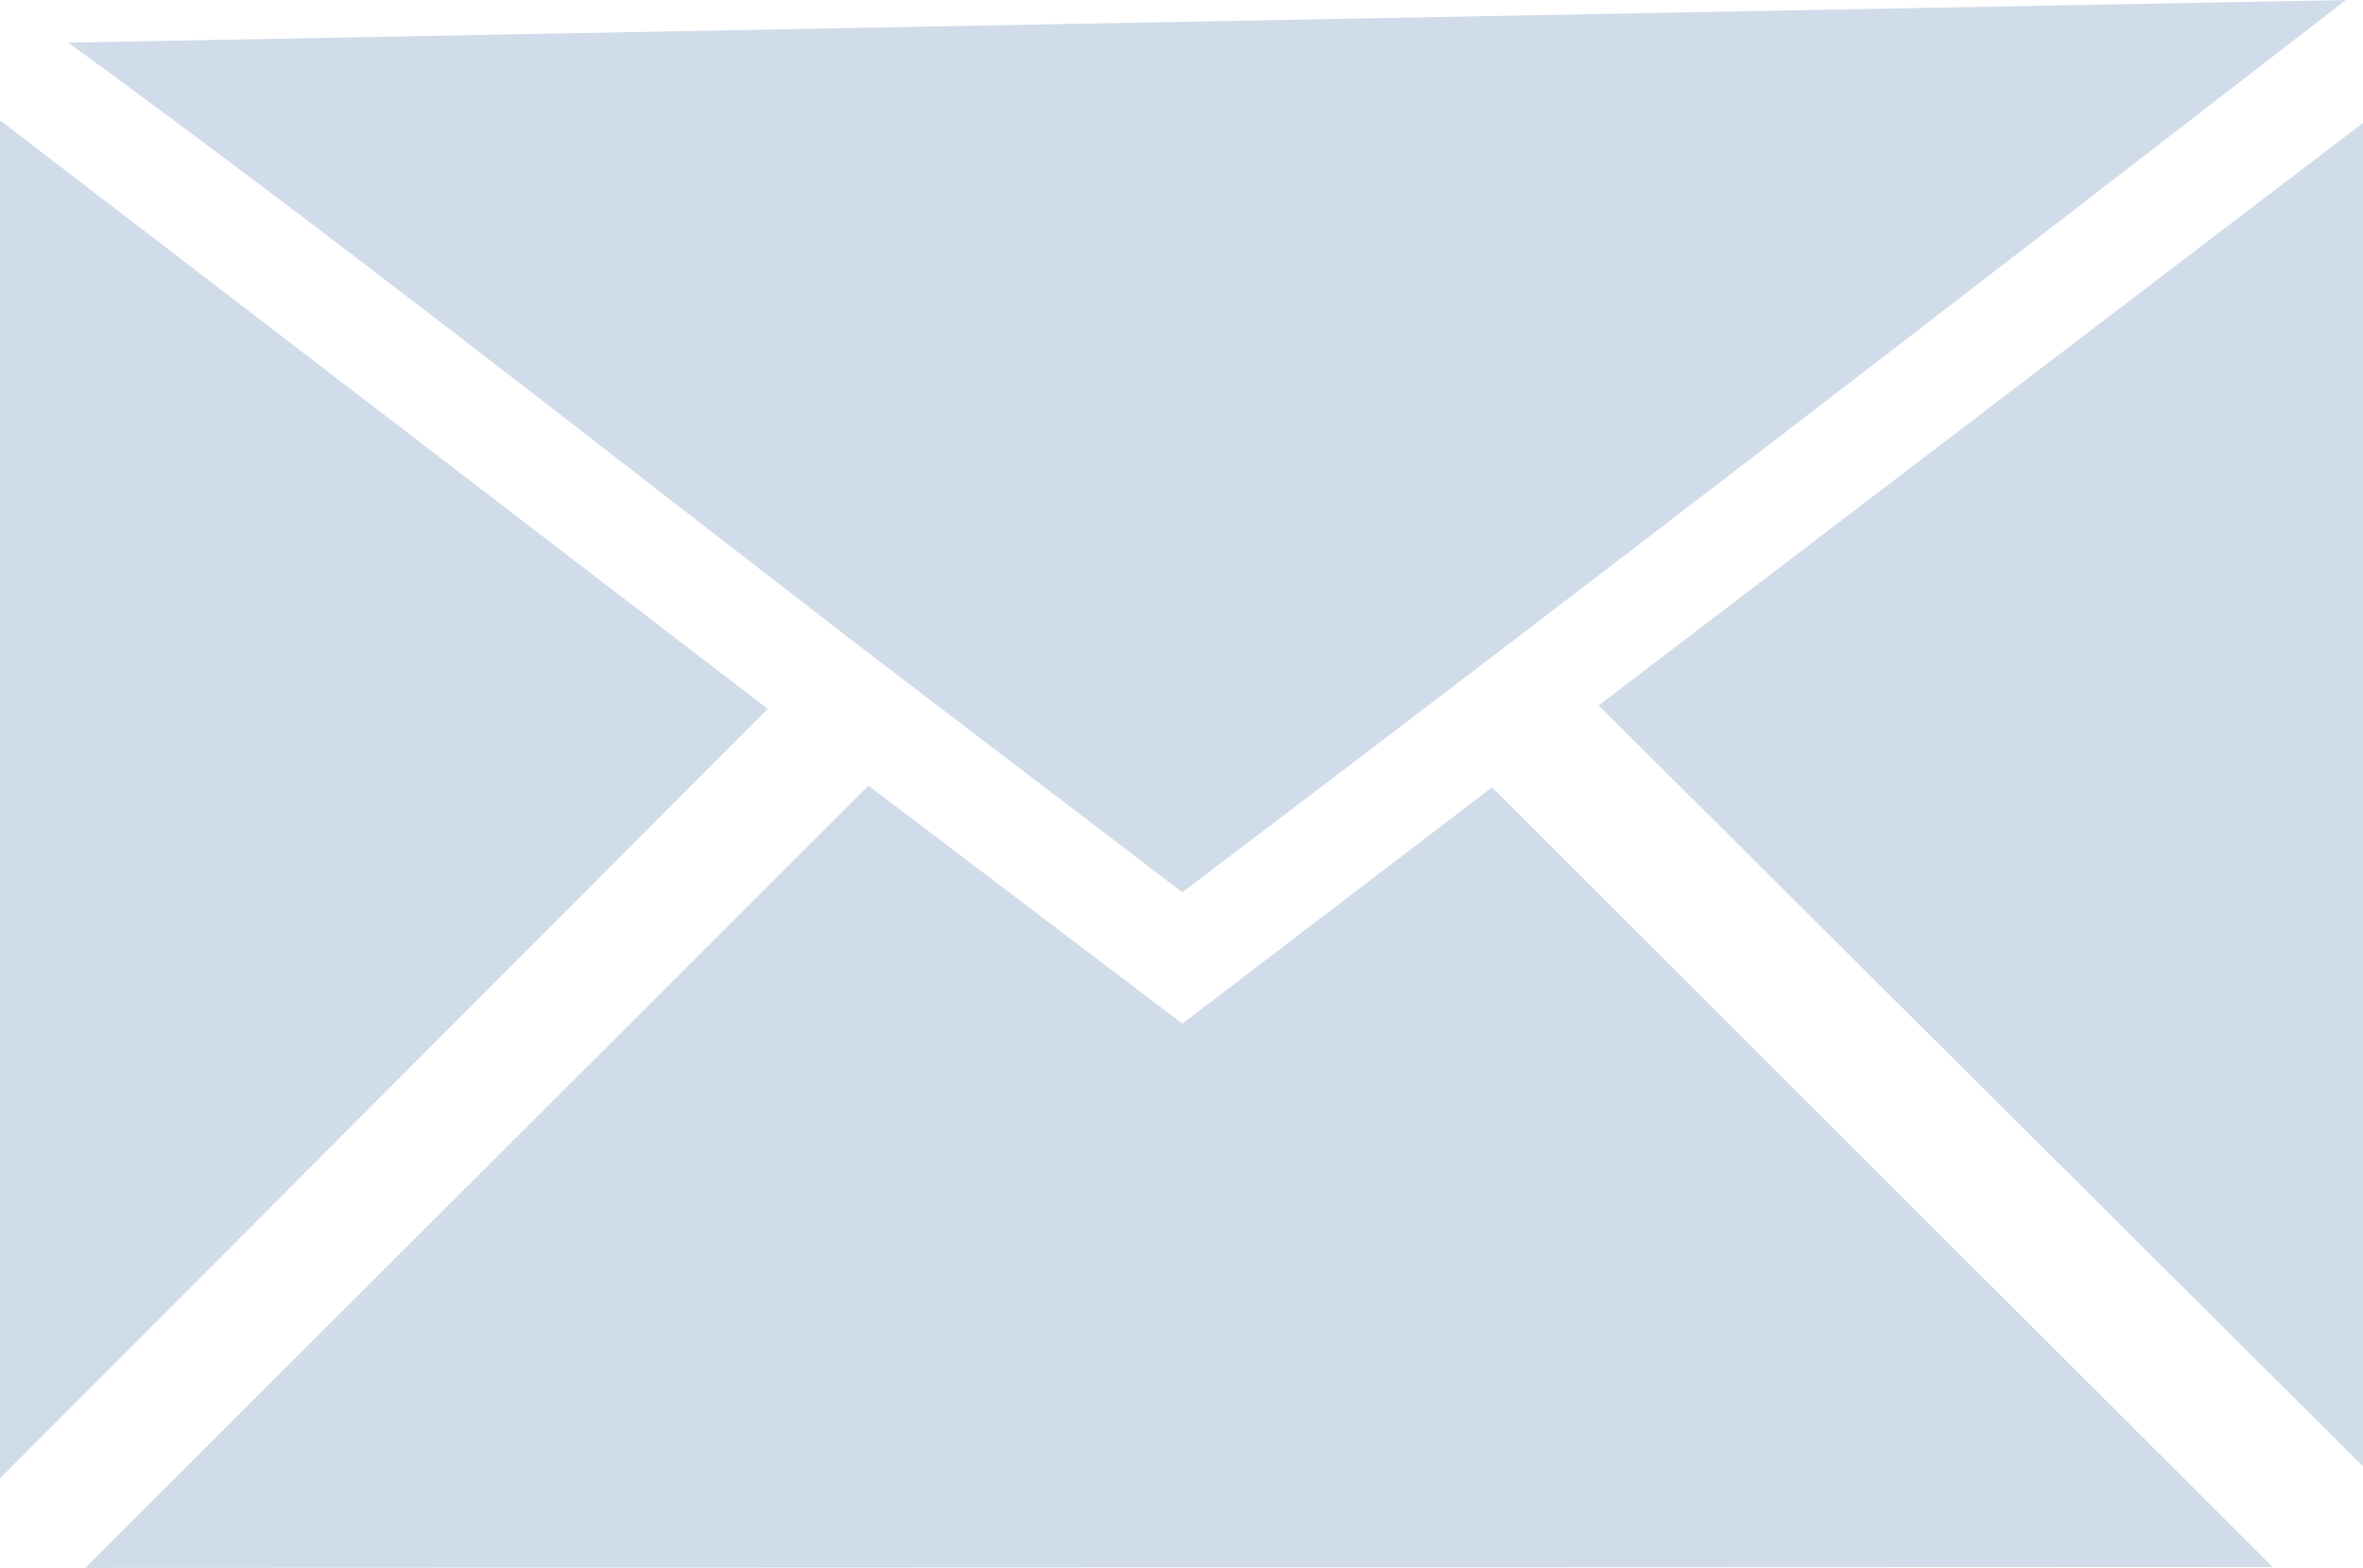 <svg id="Layer_1" data-name="Layer 1" xmlns="http://www.w3.org/2000/svg" width="27.7" height="18.38" viewBox="0 0 27.7 18.38"><title>icon_email</title><path d="M27.5,0C23,3.48,18.43,7,13.86,10.46L10.2,7.67C7.08,5.27,4,2.83.8.5" fill="#d0dce9"/><path d="M1,18.38l9.18-9.17L13.86,12l3.63-2.77,9.15,9.14" fill="#d0dce9"/><path d="M18.74,8.27l9-6.86V17.23Z" fill="#d0dce9"/><path d="M0,17.33V1.41l9,6.9Z" fill="#d0dce9"/></svg>